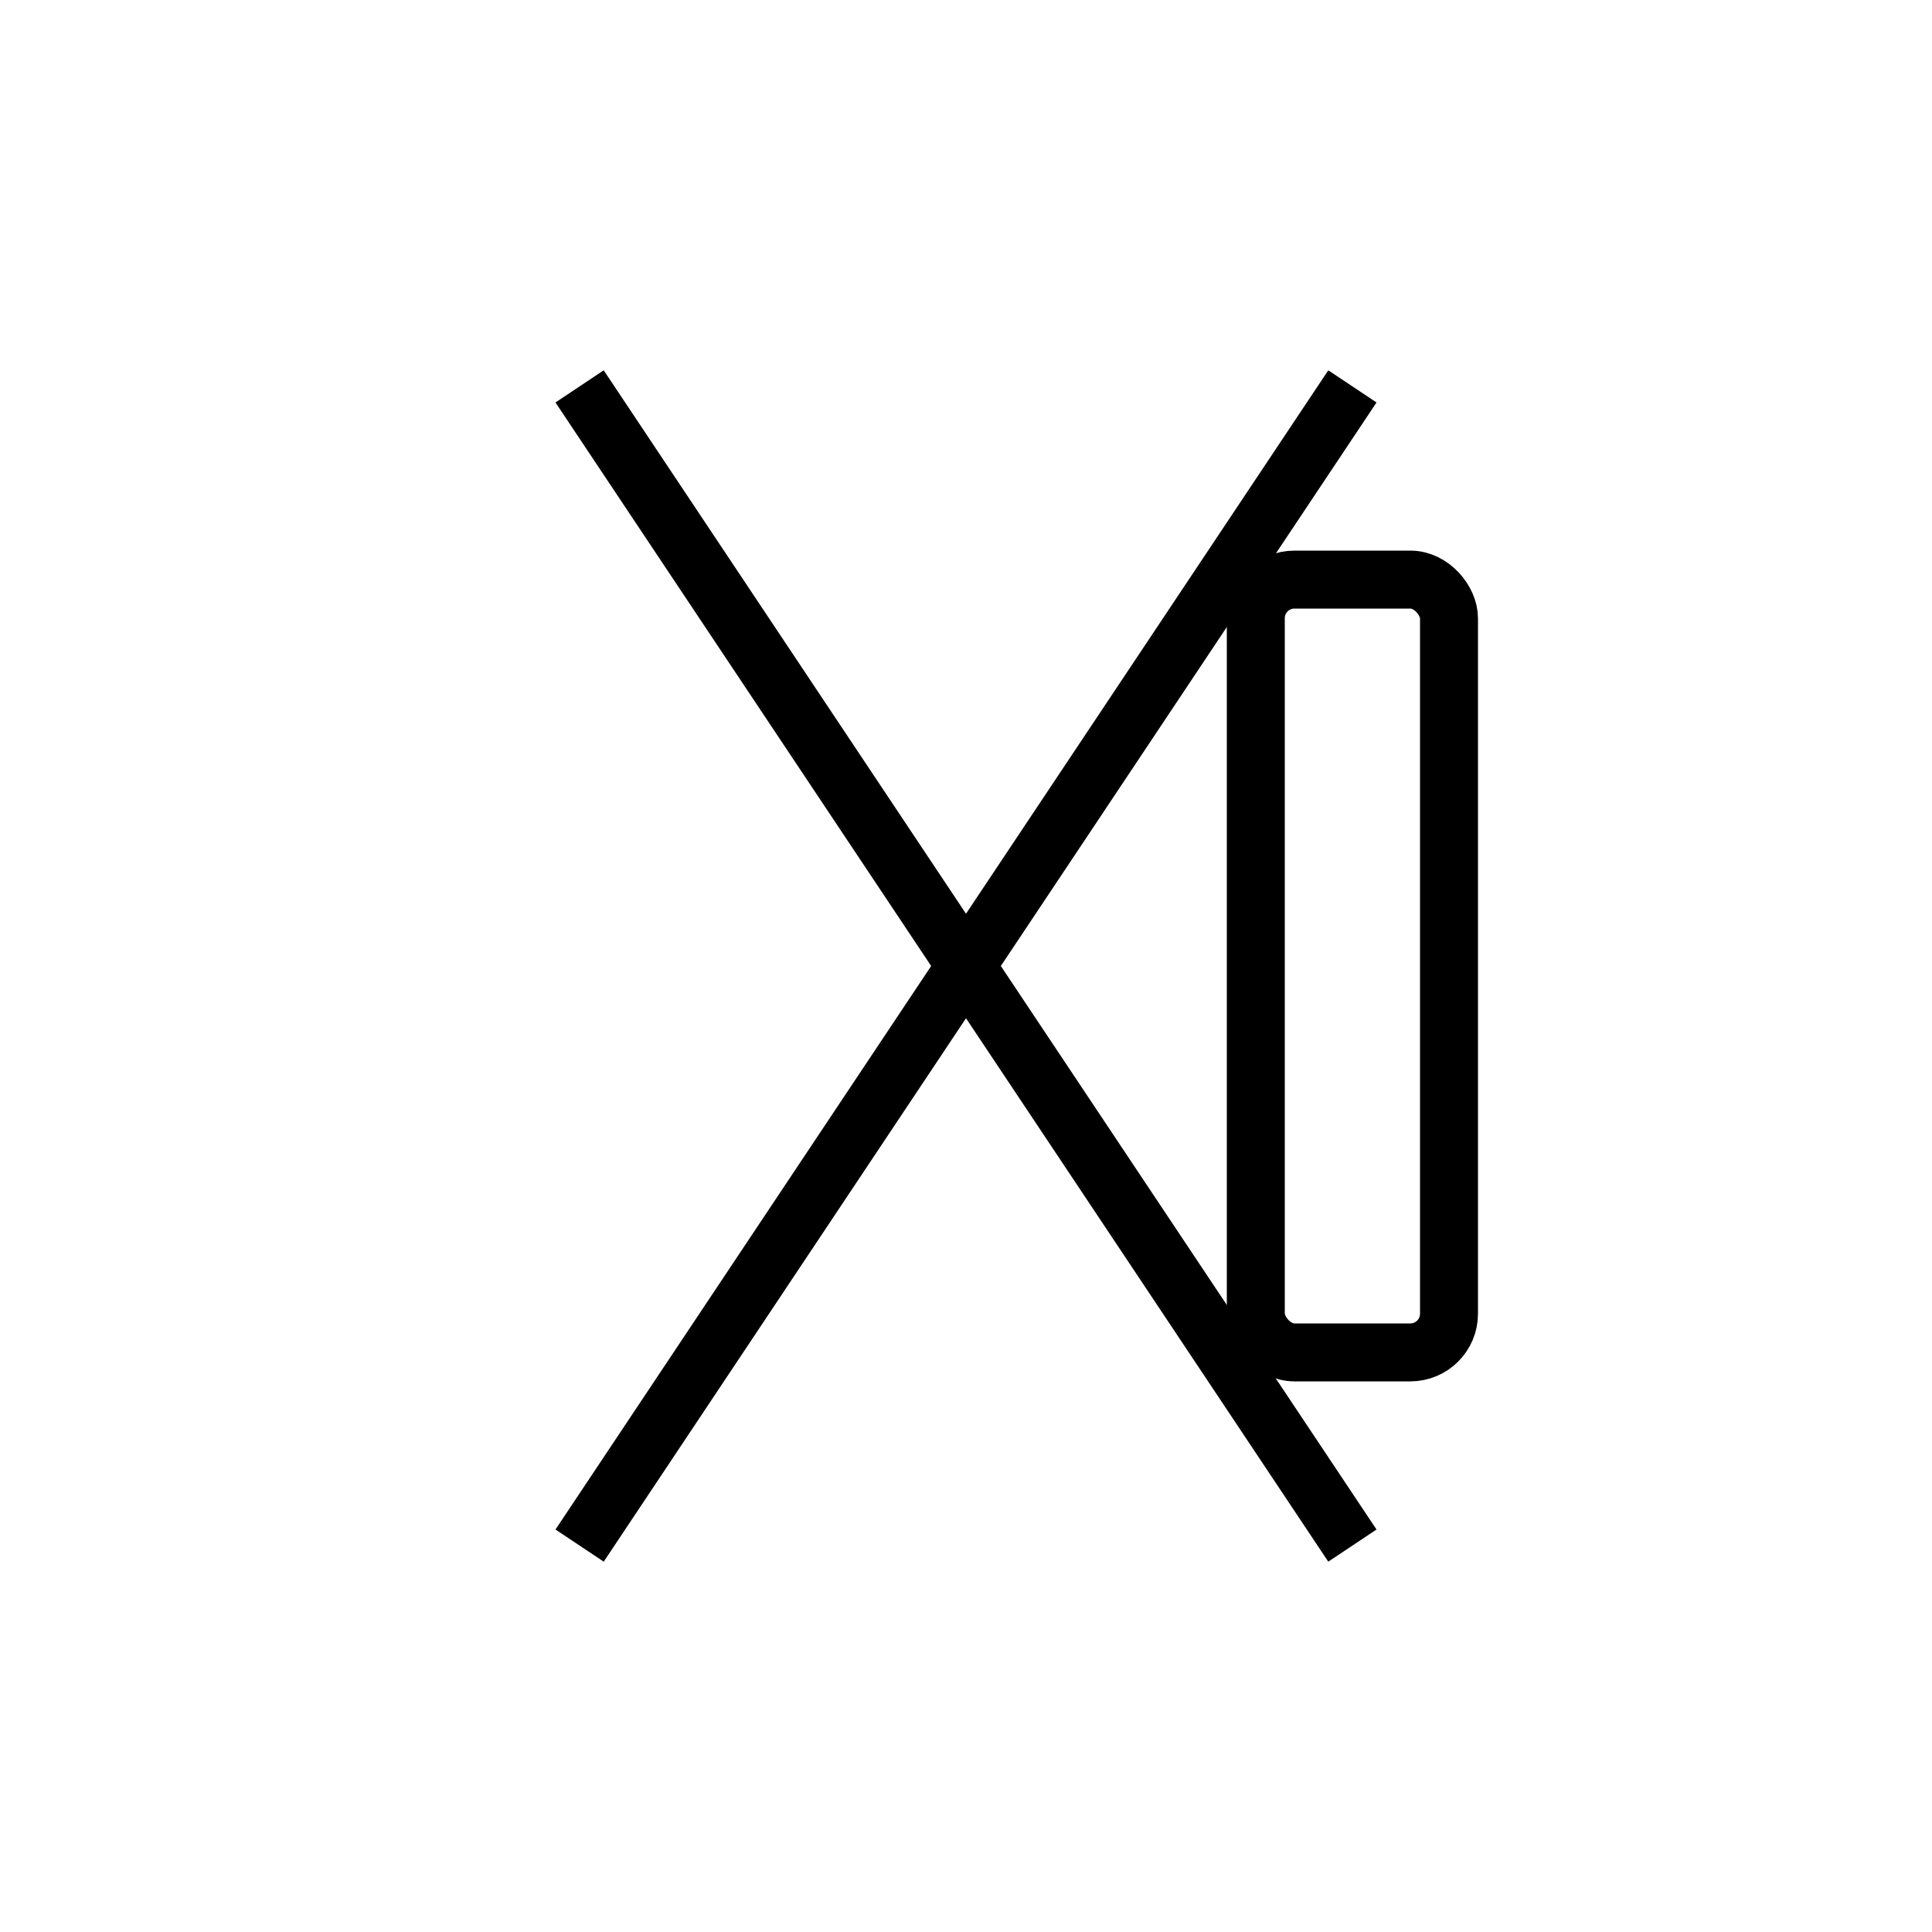 <!-- 切：鋭い刃物の切断イメージ -->
<svg xmlns="http://www.w3.org/2000/svg" viewBox="0 0 100 100" width="100" height="100">
  <g stroke="black" stroke-width="3" fill="none">
    <!-- 刃先 -->
    <line x1="30" y1="20" x2="70" y2="80"/>
    <line x1="30" y1="80" x2="70" y2="20"/>
    <!-- 柄 -->
    <rect x="65" y="30" width="10" height="40" rx="2" ry="2"/>
  </g>
</svg>
